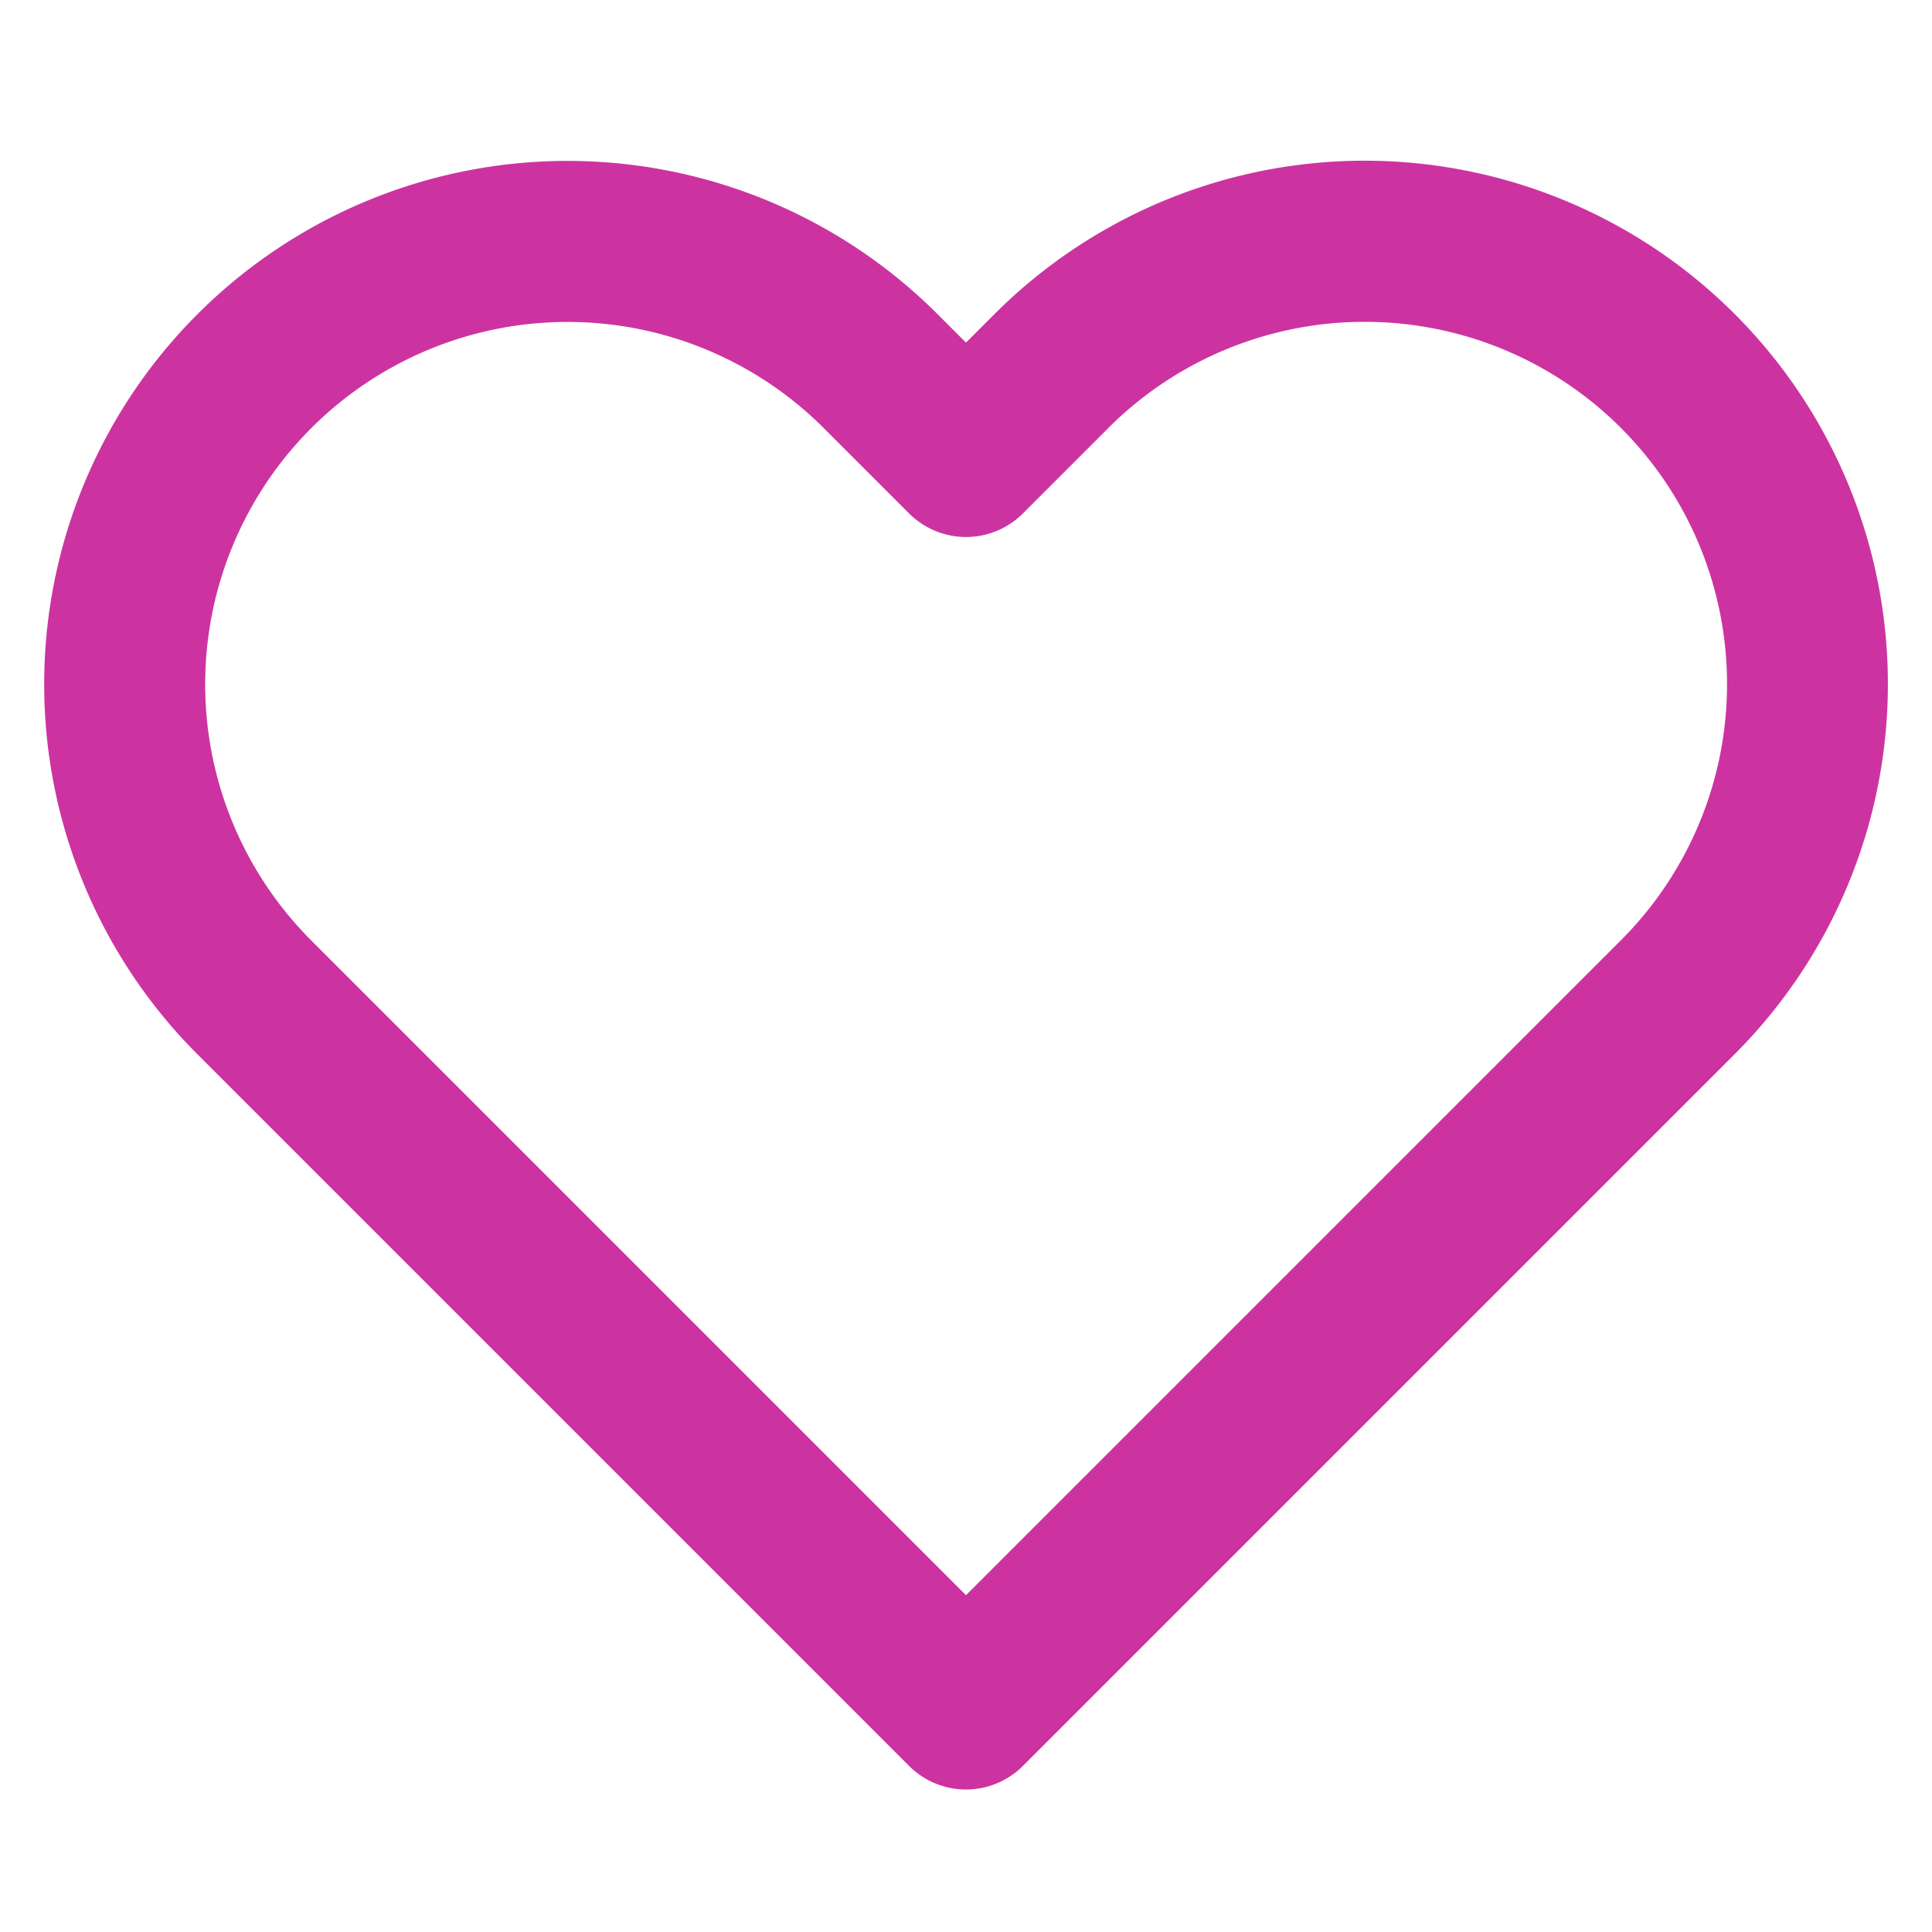 <svg xmlns="http://www.w3.org/2000/svg" viewBox="0 0 24 24"><path fill="#CC33A1" d="M12 4.256l.353-.353A6.5 6.5 0 0123.452 8.5a6.5 6.5 0 01-1.905 4.597l-8.84 8.84a1 1 0 01-1.414 0l-8.84-8.84a6.501 6.501 0 019.194-9.194l.353.353zm8.133 7.427a4.5 4.5 0 00-3.183-7.685 4.5 4.5 0 00-3.183 1.32l-1.06 1.06a1 1 0 01-1.414 0l-1.06-1.06a4.501 4.501 0 00-6.366 6.365L12 19.816l8.133-8.133z"/></svg>
